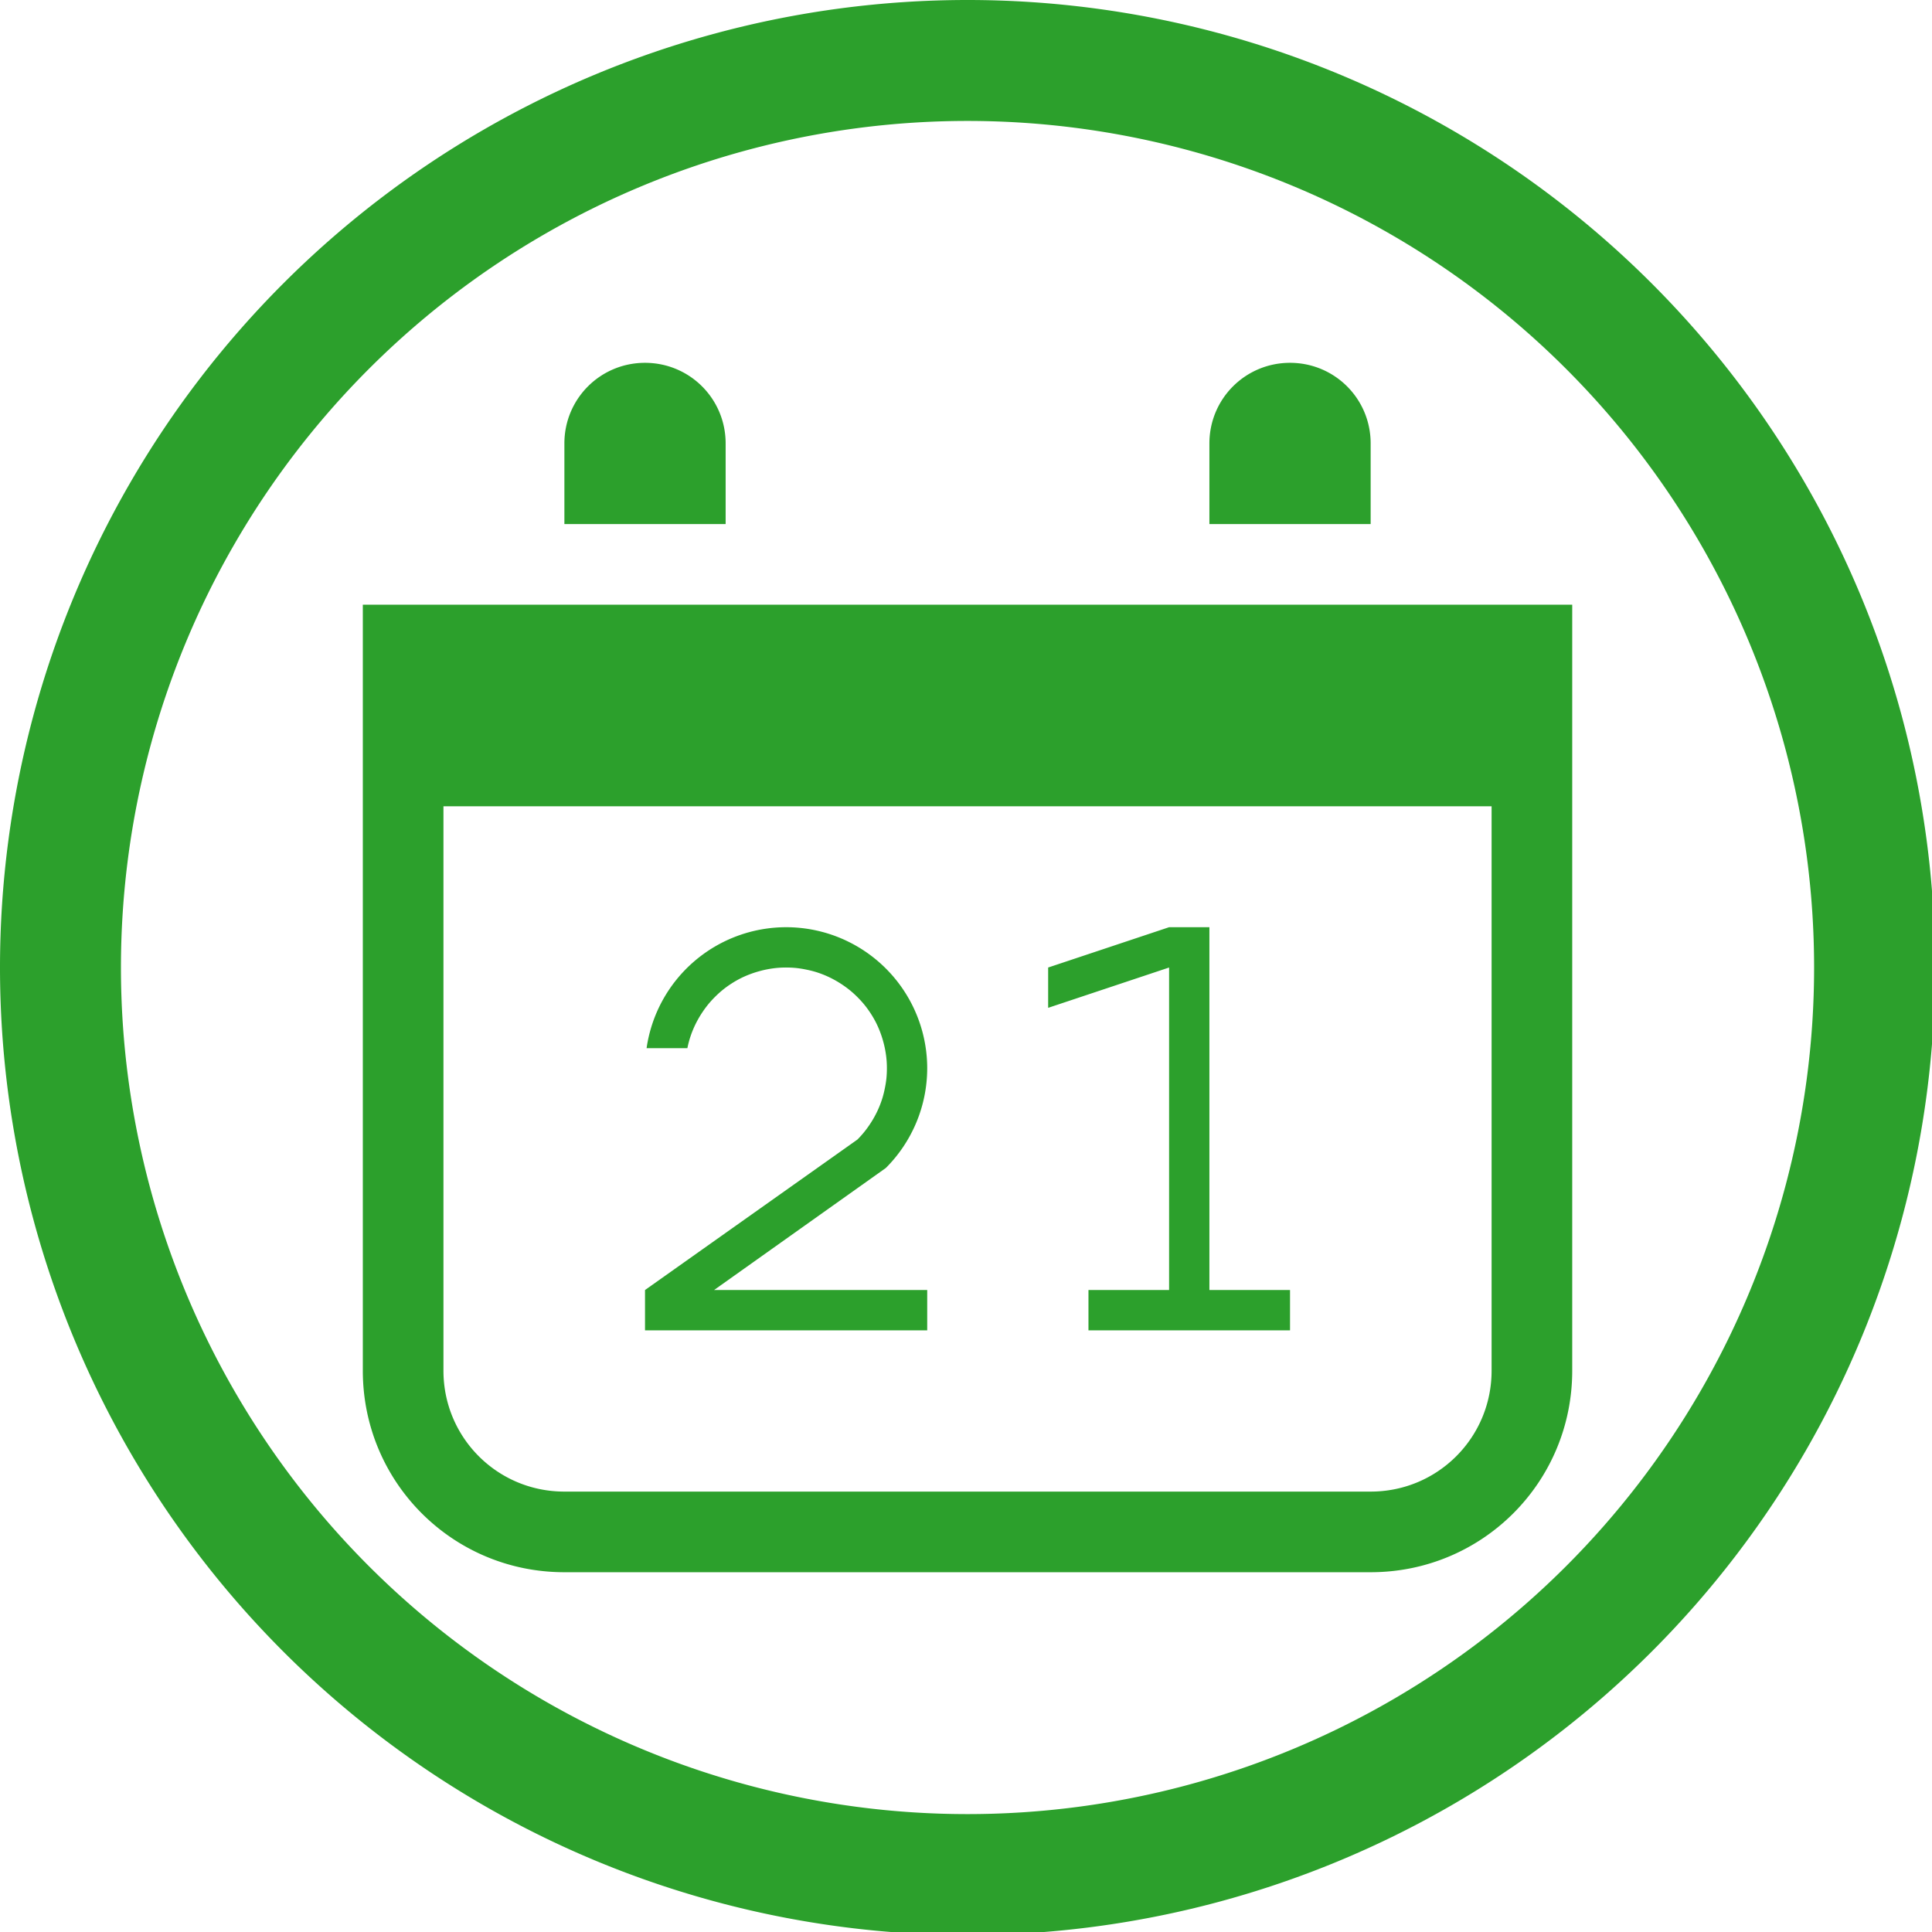 <?xml version="1.0" encoding="UTF-8" standalone="no"?>
<svg
   xmlns:dc="http://purl.org/dc/elements/1.1/"
   xmlns:cc="http://creativecommons.org/ns#"
   xmlns:rdf="http://www.w3.org/1999/02/22-rdf-syntax-ns#"
   xmlns:svg="http://www.w3.org/2000/svg"
   xmlns="http://www.w3.org/2000/svg"
   xmlns:sodipodi="http://sodipodi.sourceforge.net/DTD/sodipodi-0.dtd"
   xmlns:inkscape="http://www.inkscape.org/namespaces/inkscape"
   width="48"
   height="48"
   viewBox="0 0 12.7 12.7"
   version="1.1"
   id="svg4"
   sodipodi:docname="evolution-calendar.svg"
   inkscape:version="0.92.5 (2060ec1f9f, 2020-04-08)">
  <defs
     id="defs8">
  <style
     id="current-color-scheme"
     type="text/css">
      .ColorScheme-Highlight {
        color:#2ca02c;
      }
  </style>
  </defs>
  <path
     class="ColorScheme-Highlight"
     style="fill:currentColor"
     d="M 24 0 A 24 24 0 0 0 0 24 A 24 24 0 0 0 24 48 A 24 24 0 0 0 48 24 A 24 24 0 0 0 24 0 z M 143.977 0.271 L 143.977 0.275 A 23.773 23.773 0 0 0 120.203 24.049 A 23.773 23.773 0 0 0 143.977 47.814 A 23.773 23.773 0 0 0 167.75 24.045 A 23.773 23.773 0 0 0 143.977 0.271 z M 24 3 A 21 21 0 0 1 45 24 A 21 21 0 0 1 24 45 A 21 21 0 0 1 3 24 A 21 21 0 0 1 24 3 z M 143.91 3.814 A 20.436 20.436 0 0 1 164.346 24.25 A 20.436 20.436 0 0 1 143.91 44.686 A 20.436 20.436 0 0 1 123.477 24.25 A 20.436 20.436 0 0 1 143.91 3.816 L 143.91 3.814 z M 135.928 8.893 A 1.905 1.905 0 0 0 134.018 10.803 L 134.018 13.852 L 137.836 13.852 L 137.836 10.803 A 1.905 1.905 0 0 0 135.928 8.893 z M 152.055 8.893 A 1.905 1.905 0 0 0 150.146 10.803 L 150.146 13.852 L 153.963 13.852 L 153.963 10.803 A 1.905 1.905 0 0 0 152.055 8.893 z M 16 9 C 14.892 9 14 9.892 14 11 L 14 13 L 18 13 L 18 11 C 18 9.892 17.108 9 16 9 z M 32 9 C 30.892 9 30 9.892 30 11 L 30 13 L 34 13 L 34 11 C 34 9.892 33.108 9 32 9 z M 128.771 14.713 L 128.771 19.93 L 128.811 19.93 L 128.811 33.373 C 128.811 34.949 129.414 36.299 130.631 37.418 C 131.848 38.54 133.315 39.104 135.031 39.104 L 153.002 39.104 C 154.718 39.104 156.182 38.541 157.402 37.422 C 158.619 36.299 159.225 34.949 159.225 33.373 L 159.225 17.74 L 159.205 17.74 L 159.205 14.717 L 128.775 14.717 L 128.771 14.713 z M 9 15 L 9 20 L 9 34 C 9 36.77 11.23 39 14 39 L 34 39 C 36.77 39 39 36.77 39 34 L 39 20 L 39 15 L 34 15 L 14 15 L 9 15 z M 131.568 19.93 L 156.461 19.93 L 156.461 33.373 A 2.948 2.948 0 0 1 155.445 35.621 A 3.477 3.477 0 0 1 153.002 36.555 L 135.031 36.555 A 3.477 3.477 0 0 1 132.59 35.621 A 2.948 2.948 0 0 1 131.568 33.373 L 131.568 19.93 z M 11 20 L 37 20 L 37 23 L 37 25 L 37 34 C 37 35.662 35.662 37 34 37 L 14 37 C 12.338 37 11 35.662 11 34 L 11 25 L 11 23 L 11 20 z M 139.34 22.715 C 138.934 22.716 138.486 22.772 137.998 22.889 C 137.507 23.002 136.981 23.176 136.418 23.402 L 136.418 24.82 C 136.974 24.51 137.491 24.276 137.979 24.125 C 138.47 23.974 138.935 23.898 139.373 23.898 C 139.993 23.898 140.497 24.068 140.879 24.416 A 1.723 1.723 0 0 1 141.461 25.766 C 141.461 26.102 141.373 26.445 141.191 26.797 C 141.014 27.145 140.7 27.568 140.254 28.07 C 140.016 28.339 139.438 28.939 138.52 29.869 C 137.605 30.795 136.883 31.532 136.35 32.08 L 136.35 33.26 L 142.926 33.26 L 142.926 32.08 L 138.031 32.08 C 139.158 30.927 140.034 30.039 140.65 29.396 C 141.27 28.754 141.642 28.365 141.756 28.229 C 142.179 27.711 142.466 27.265 142.625 26.883 A 3.088 3.088 0 0 0 142.865 25.674 A 2.665 2.665 0 0 0 141.91 23.52 C 141.269 22.984 140.417 22.716 139.348 22.715 L 139.34 22.715 z M 148.393 22.904 L 145.916 23.402 L 145.916 24.676 L 148.406 24.182 L 148.406 32.08 L 146.117 32.08 L 146.117 33.26 L 152.08 33.26 L 152.08 32.08 L 149.795 32.08 L 149.795 22.904 L 148.393 22.904 z M 19.5 23 A 3.5 3.5 0 0 0 16.039 26 L 17.051 26 A 2.5 2.5 0 0 1 17.111 25.762 A 2.5 2.5 0 0 1 17.197 25.527 A 2.5 2.5 0 0 1 17.307 25.301 A 2.5 2.5 0 0 1 17.438 25.088 A 2.5 2.5 0 0 1 17.588 24.889 A 2.5 2.5 0 0 1 17.758 24.707 A 2.5 2.5 0 0 1 17.945 24.541 A 2.5 2.5 0 0 1 18.148 24.396 A 2.5 2.5 0 0 1 18.365 24.271 A 2.5 2.5 0 0 1 18.594 24.17 A 2.5 2.5 0 0 1 18.832 24.092 A 2.5 2.5 0 0 1 19.074 24.037 A 2.5 2.5 0 0 1 19.322 24.006 A 2.5 2.5 0 0 1 19.5 24 A 2.5 2.5 0 0 1 19.75 24.012 A 2.5 2.5 0 0 1 19.996 24.051 A 2.5 2.5 0 0 1 20.238 24.111 A 2.5 2.5 0 0 1 20.473 24.197 A 2.5 2.5 0 0 1 20.699 24.307 A 2.5 2.5 0 0 1 20.912 24.438 A 2.5 2.5 0 0 1 21.111 24.588 A 2.5 2.5 0 0 1 21.293 24.758 A 2.5 2.5 0 0 1 21.459 24.945 A 2.5 2.5 0 0 1 21.604 25.148 A 2.5 2.5 0 0 1 21.729 25.365 A 2.5 2.5 0 0 1 21.83 25.594 A 2.5 2.5 0 0 1 21.908 25.832 A 2.5 2.5 0 0 1 21.963 26.074 A 2.5 2.5 0 0 1 21.994 26.322 A 2.5 2.5 0 0 1 22 26.5 A 2.5 2.5 0 0 1 21.988 26.75 A 2.5 2.5 0 0 1 21.949 26.996 A 2.5 2.5 0 0 1 21.889 27.238 A 2.5 2.5 0 0 1 21.803 27.473 A 2.5 2.5 0 0 1 21.693 27.699 A 2.5 2.5 0 0 1 21.562 27.912 A 2.5 2.5 0 0 1 21.412 28.111 A 2.5 2.5 0 0 1 21.268 28.268 L 16 32 L 16 33 L 23 33 L 23 32 L 17.713 32 L 21.973 28.973 A 3.5 3.5 0 0 0 23 26.5 A 3.5 3.5 0 0 0 19.5 23 z M 29 23 L 26 24 L 26 25 L 29 24 L 29 32 L 27 32 L 27 33 L 32 33 L 32 32 L 30 32 L 30 23 L 29 23 z "
     transform="scale(0.265)"
     id="path817" />
</svg>
